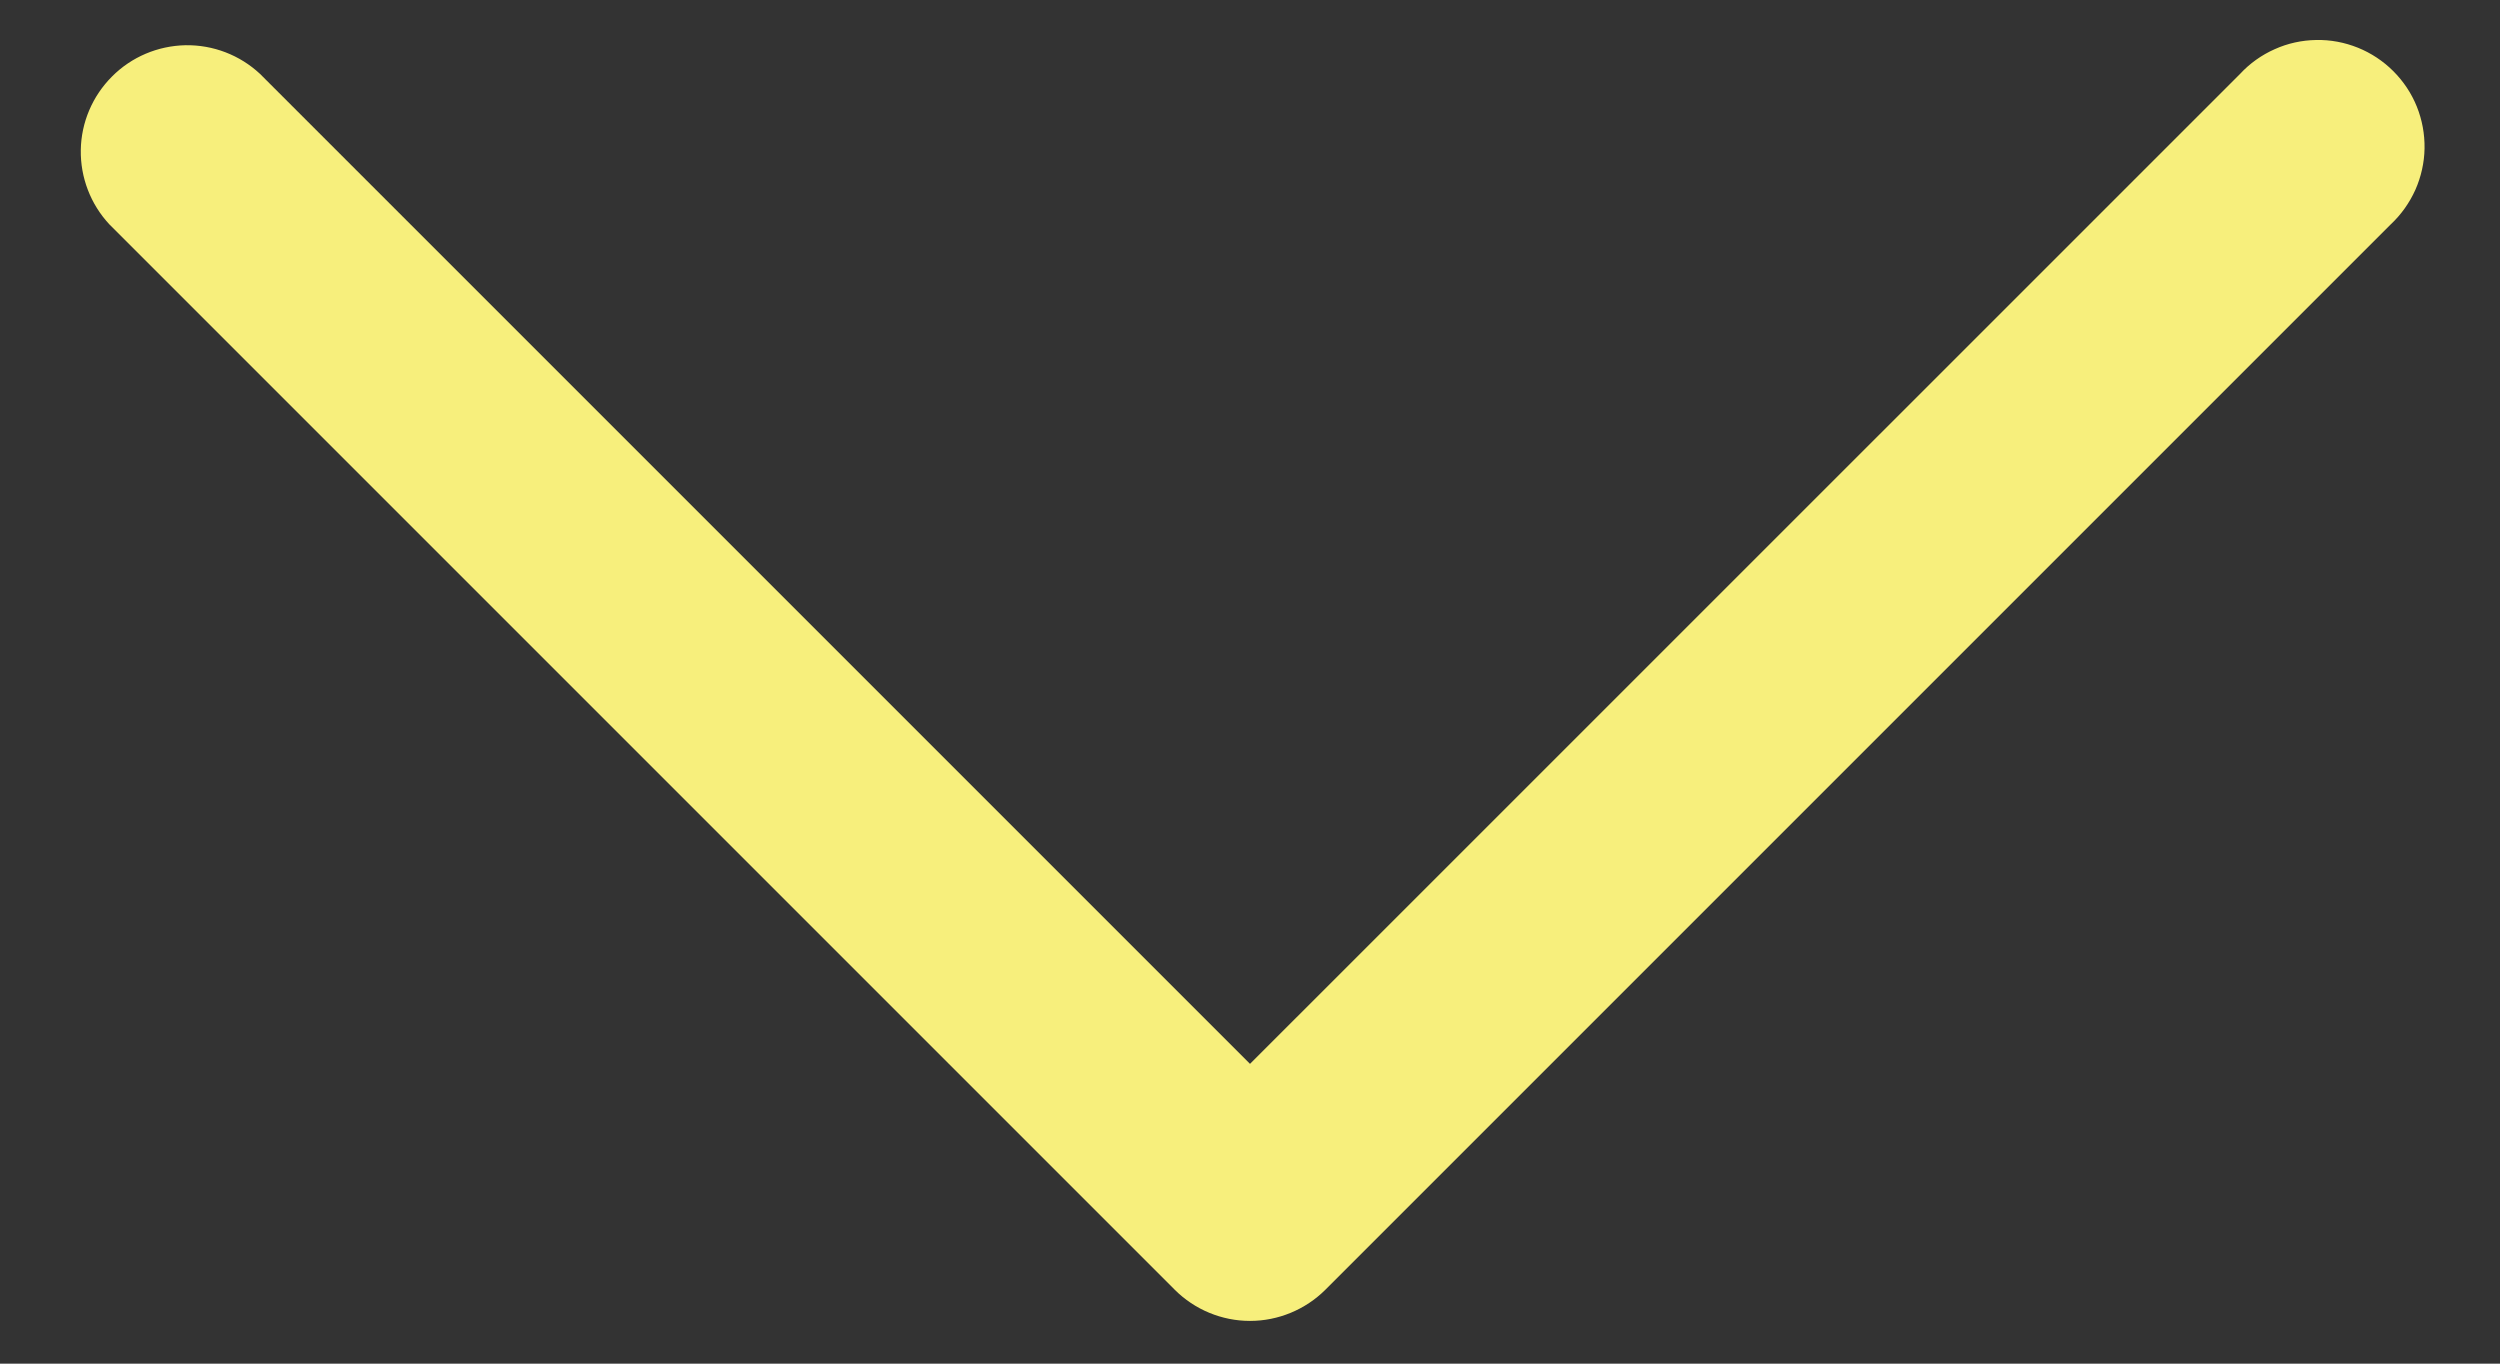 <svg width="22" height="12" viewBox="0 0 22 12" fill="none" xmlns="http://www.w3.org/2000/svg">
<rect x="0" y="0" width="22" height="12" fill="#333333" stroke="none"/>
<path fill-rule="evenodd" clip-rule="evenodd" d="M11.663 11.35C11.487 11.525 11.248 11.624 11 11.624C10.752 11.624 10.513 11.525 10.338 11.35L0.963 1.975C0.797 1.797 0.707 1.562 0.711 1.319C0.715 1.076 0.814 0.845 0.986 0.673C1.157 0.501 1.389 0.403 1.632 0.398C1.875 0.394 2.11 0.484 2.288 0.65L11 9.362L19.713 0.65C19.798 0.558 19.902 0.484 20.017 0.433C20.132 0.381 20.256 0.354 20.382 0.352C20.508 0.349 20.633 0.373 20.75 0.42C20.866 0.467 20.972 0.537 21.061 0.626C21.15 0.715 21.221 0.821 21.268 0.938C21.315 1.055 21.338 1.18 21.336 1.306C21.334 1.431 21.306 1.556 21.255 1.671C21.203 1.786 21.13 1.889 21.038 1.975L11.663 11.35Z" fill="#F7EF7C"/>
</svg>
